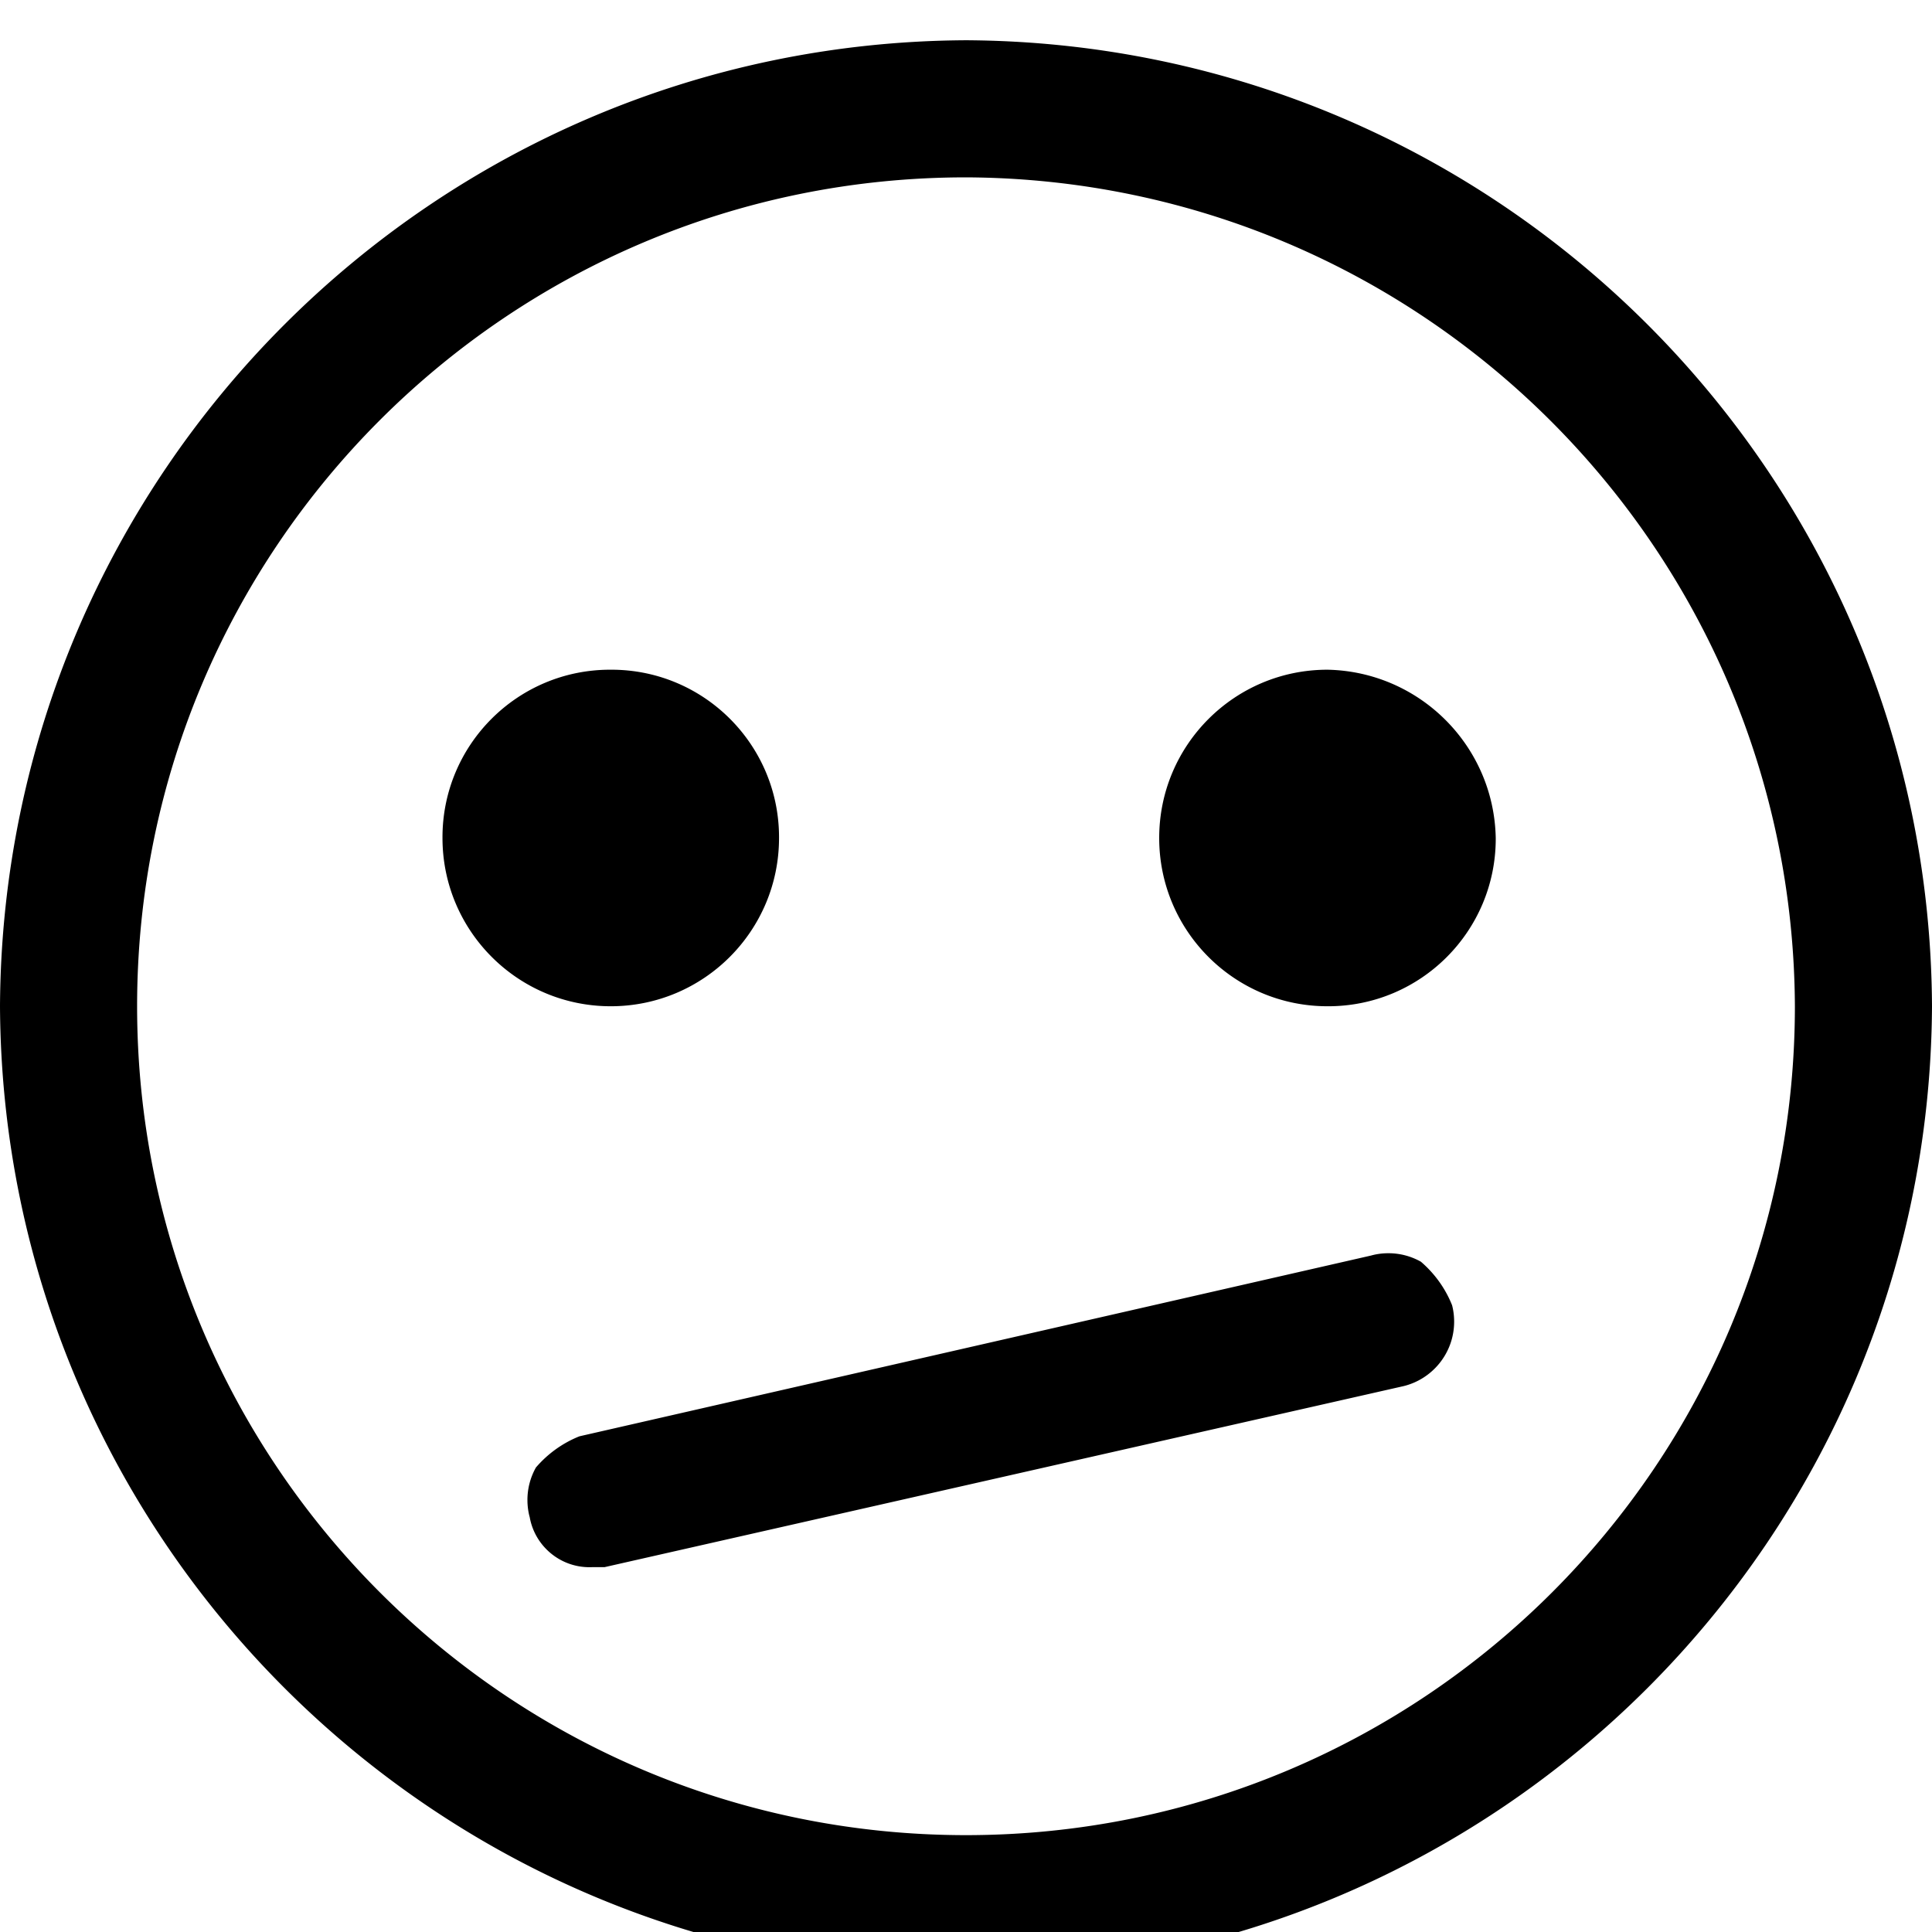 <svg width="64" height="64" viewBox="0 0 1024 1024" xmlns="http://www.w3.org/2000/svg"><path d="M512 77.488c-251.756 0-455.845 204.089-455.845 455.845S260.244 989.178 512 989.178c251.756 0 455.845-204.089 455.845-455.845-.525-251.545-204.3-455.32-455.795-455.845H512zm0 951.329c-273.648 0-495.484-221.836-495.484-495.484S238.352 37.849 512 37.849c273.648 0 495.484 221.836 495.484 495.484v.661c0 273.283-221.54 494.823-494.823 494.823h-.698.037zm0 16.516C229.817 1043.878 1.454 815.515.001 533.472L0 533.333C1.455 251.15 229.818 22.787 511.861 21.334l.139-.001c282.183 1.455 510.546 229.818 511.999 511.861l.001.139c-1.455 282.183-229.818 510.546-511.861 511.999l-.139.001zm0-990.968c-264.527 0-478.968 214.441-478.968 478.968S247.473 1012.301 512 1012.301c264.527 0 478.968-214.441 478.968-478.968-.188-264.451-214.517-478.78-478.95-478.968h-.017zm0 951.329c-260.878 0-472.361-211.483-472.361-472.361S251.122 60.972 512 60.972c261.197.863 472.926 211.433 475.662 472.102l.002.26c-2.738 260.928-214.468 471.498-475.582 472.361h-.083zm0-911.69c-242.635 0-439.329 196.694-439.329 439.329S269.365 972.662 512 972.662c242.635 0 439.329-196.694 439.329-439.329-1.102-242.19-197.139-438.227-439.224-439.329h-.106zm-99.097 350.142c0 49.257-39.93 89.187-89.187 89.187s-89.187-39.93-89.187-89.187l-.001-.364c0-49.056 39.768-88.824 88.824-88.824l.384.001h-.02l.364-.001c49.056 0 88.824 39.768 88.824 88.824l-.001.384v-.02zm379.871 0l.001.364c0 49.056-39.768 88.824-88.824 88.824l-.384-.001h.02c-49.257 0-89.187-39.93-89.187-89.187s39.93-89.187 89.187-89.187c48.858.979 88.208 40.329 89.186 89.095l.001.092zM313.806 814.107c-9.73-.313-17.761-7.216-19.793-16.377l-.026-.139a19.067 19.067 0 01-.111-2.092c0-4.151 1.276-8.004 3.458-11.188l-.044.068a45.794 45.794 0 0112.952-9.79l.26-.119 419.51-92.49a19.067 19.067 0 012.092-.111c4.151 0 8.004 1.276 11.188 3.458l-.068-.044a45.794 45.794 0 019.79 12.952l.119.26c.427 1.493.672 3.208.672 4.98 0 8.634-5.821 15.907-13.753 18.111l-.132.031-422.813 92.49h-3.303zm0 16.516c-.409.019-.889.029-1.371.029-15.748 0-28.853-11.314-31.63-26.256l-.031-.199c-.776-2.754-1.222-5.916-1.222-9.183a34.956 34.956 0 014.616-17.415l-.091.172c6.168-7.169 13.92-12.799 22.726-16.374l.397-.142 419.51-95.794c2.754-.776 5.916-1.222 9.183-1.222a34.956 34.956 0 0117.415 4.616l-.172-.091c7.169 6.168 12.799 13.92 16.374 22.726l.142.397c.68 2.585 1.07 5.553 1.07 8.612 0 16.706-11.644 30.692-27.259 34.284l-.237.046-422.813 95.794zm422.813-132.129l-422.813 95.794-3.303 3.303 3.303 3.303L736.619 705.1c0-3.303 3.303-3.303 0-6.606z"/></svg>